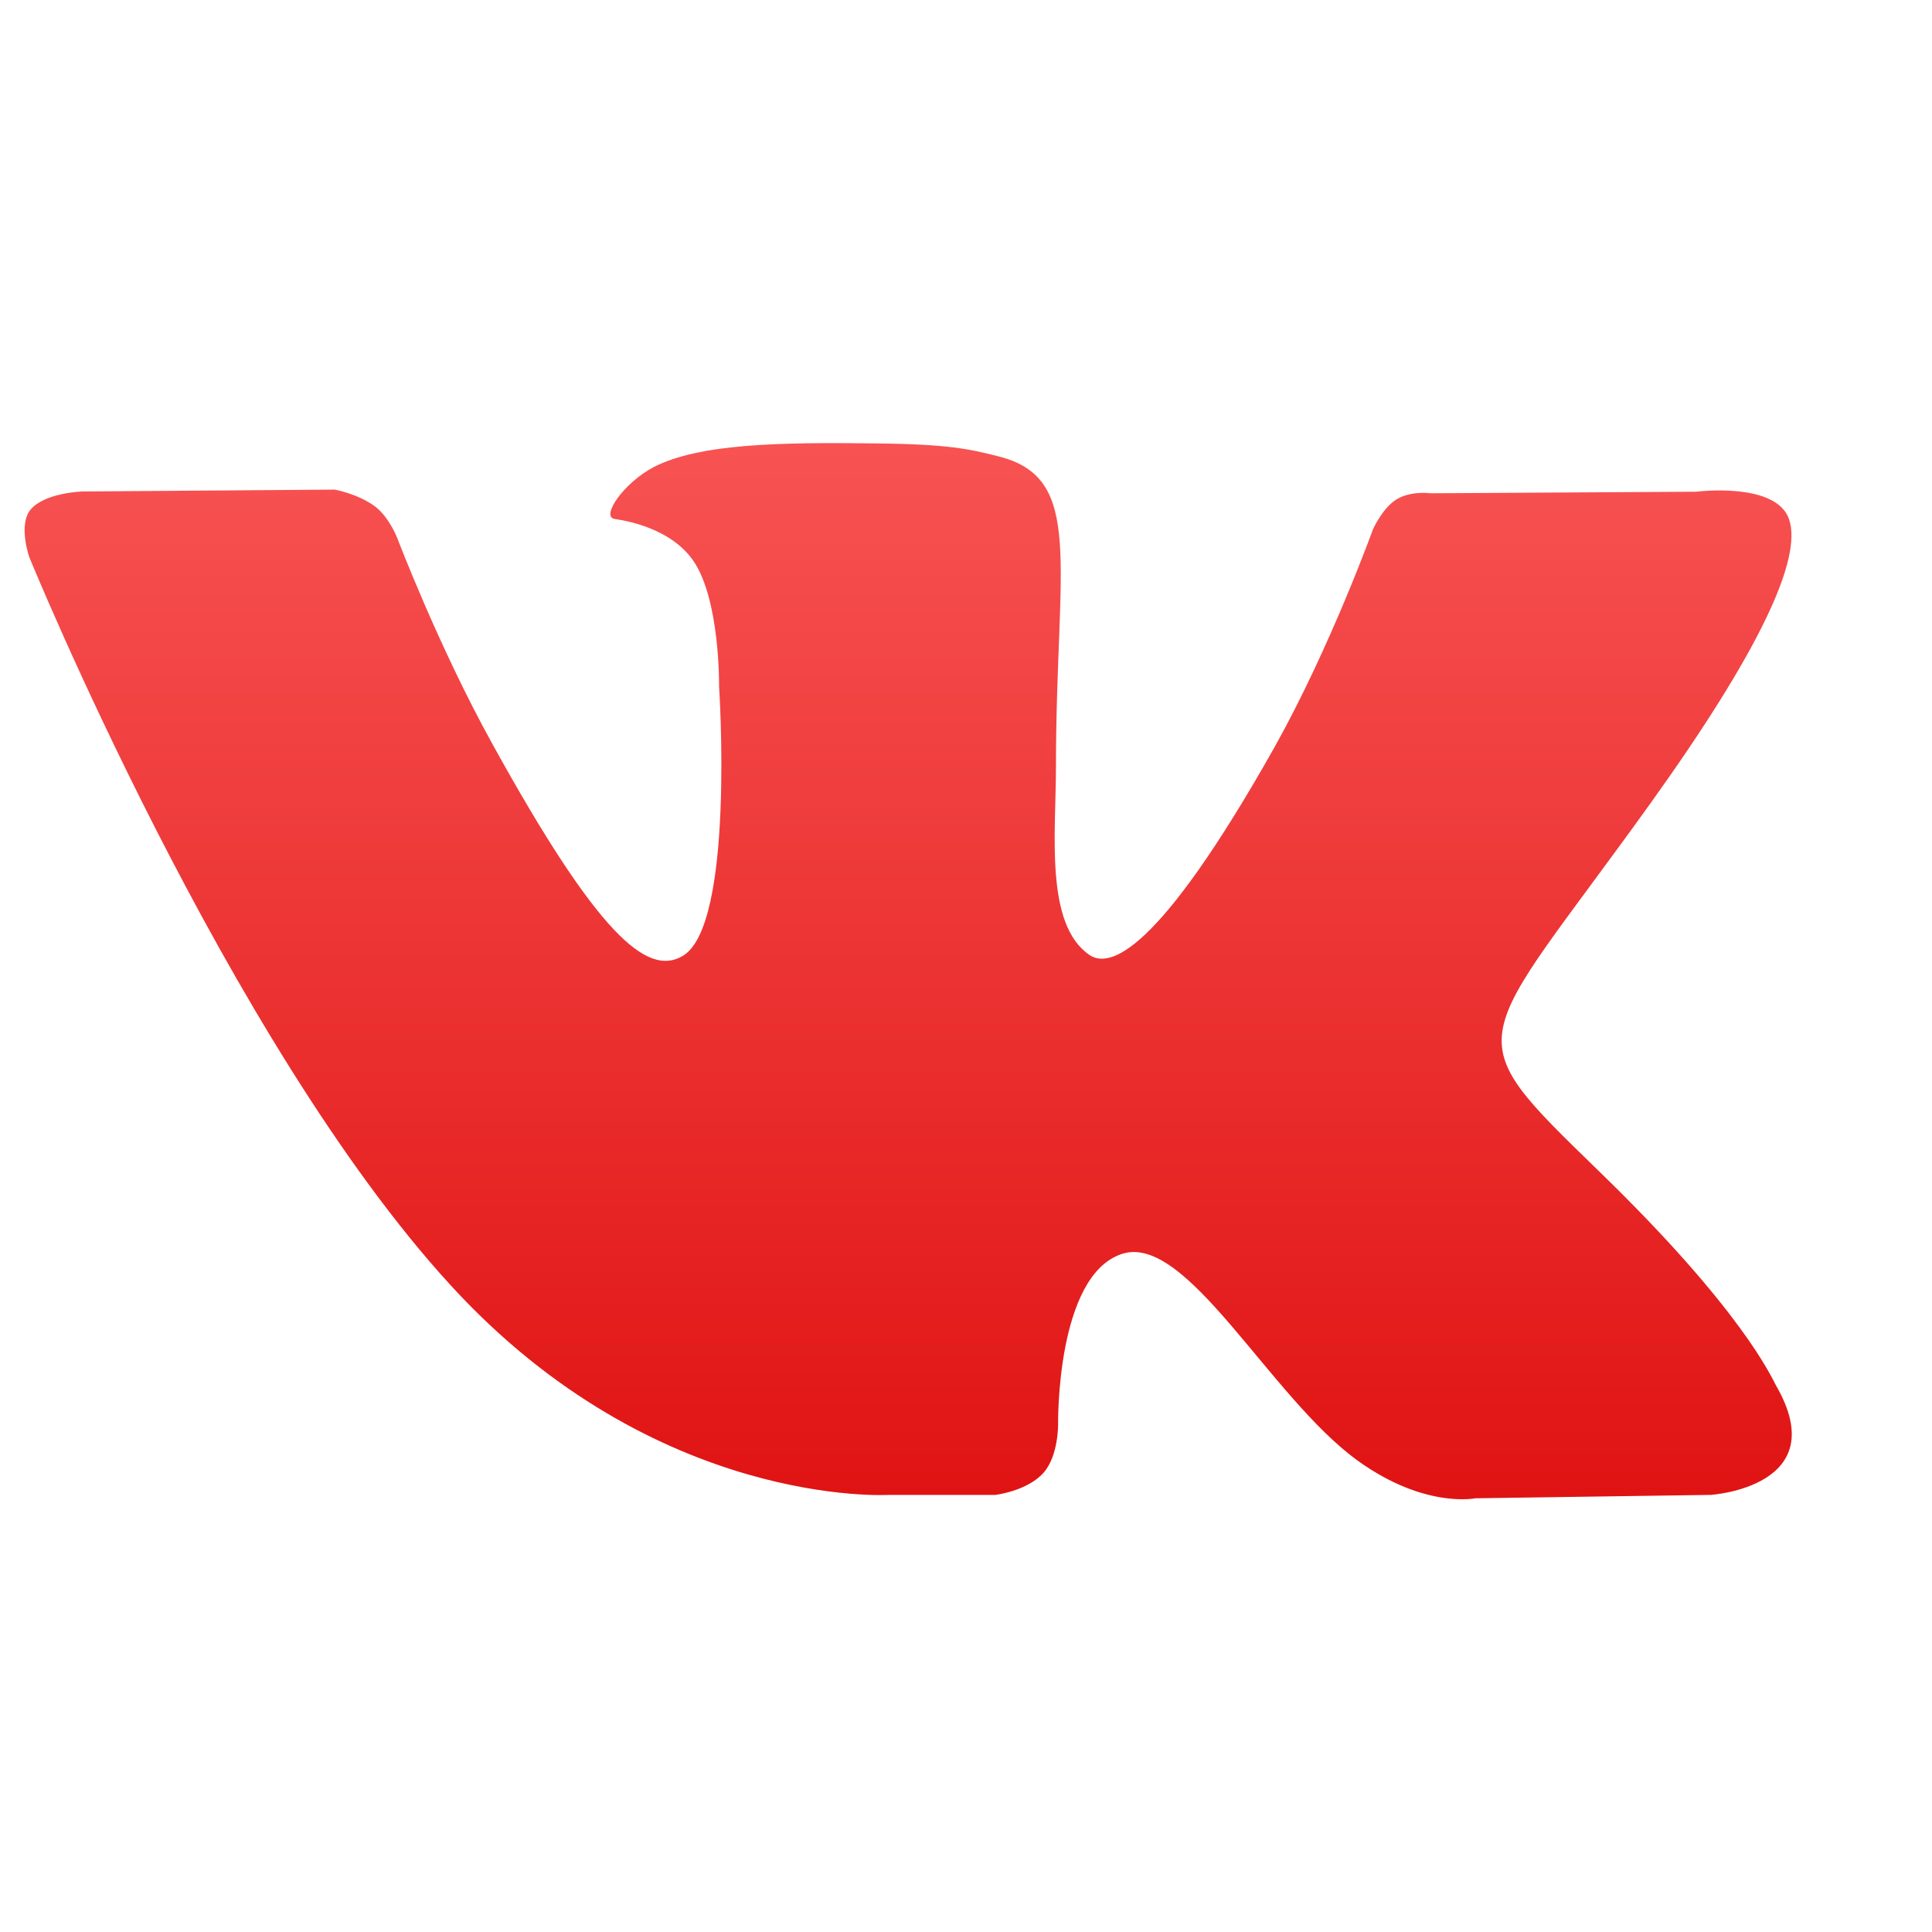 <svg xmlns="http://www.w3.org/2000/svg" xmlns:xlink="http://www.w3.org/1999/xlink" width="64" height="64" viewBox="0 0 64 64" version="1.1">
<defs> <linearGradient id="linear0" gradientUnits="userSpaceOnUse" x1="0" y1="0" x2="0" y2="1" gradientTransform="matrix(55.992,0,0,56,4.004,4)"> <stop offset="0" style="stop-color:#ff6666;stop-opacity:1;"/> <stop offset="1" style="stop-color:#d90000;stop-opacity:1;"/> </linearGradient> </defs>
<g id="surface1">
<path style=" stroke:none;fill-rule:evenodd;fill:url(#linear0);fill-opacity:1;" d="M 29.477 49.52 L 32.977 49.52 C 32.977 49.52 34.027 49.395 34.566 48.789 C 35.066 48.23 35.051 47.176 35.051 47.176 C 35.051 47.176 34.98 42.262 37.16 41.539 C 39.309 40.824 42.066 46.289 44.988 48.395 C 47.195 49.98 48.867 49.633 48.867 49.633 L 56.676 49.52 C 56.676 49.52 60.781 49.254 58.828 45.887 C 58.68 45.617 57.703 43.398 53.012 38.84 C 48.109 34.074 48.77 34.848 54.68 26.602 C 58.277 21.586 59.711 18.516 59.266 17.203 C 58.84 15.949 56.191 16.289 56.191 16.289 L 47.391 16.34 C 47.391 16.34 46.742 16.246 46.254 16.547 C 45.781 16.848 45.48 17.539 45.48 17.539 C 45.48 17.539 44.078 21.422 42.234 24.727 C 38.309 31.699 36.734 32.066 36.094 31.637 C 34.602 30.625 34.98 27.582 34.98 25.414 C 34.98 18.664 35.957 15.84 33.074 15.117 C 32.117 14.875 31.41 14.711 28.965 14.688 C 25.824 14.648 23.156 14.699 21.664 15.469 C 20.66 15.988 19.887 17.125 20.363 17.191 C 20.941 17.277 22.258 17.566 22.957 18.562 C 23.859 19.852 23.82 22.734 23.82 22.734 C 23.82 22.734 24.352 30.688 22.605 31.672 C 21.438 32.355 19.801 30.969 16.309 24.641 C 14.52 21.406 13.16 17.824 13.16 17.824 C 13.16 17.824 12.902 17.152 12.441 16.789 C 11.871 16.359 11.09 16.219 11.09 16.219 L 2.723 16.281 C 2.723 16.281 1.469 16.32 1.004 16.891 C 0.602 17.402 0.969 18.453 0.969 18.453 C 0.969 18.453 7.516 34.496 14.941 42.59 C 21.738 50.004 29.461 49.52 29.461 49.52 "/>
</g>
</svg>
